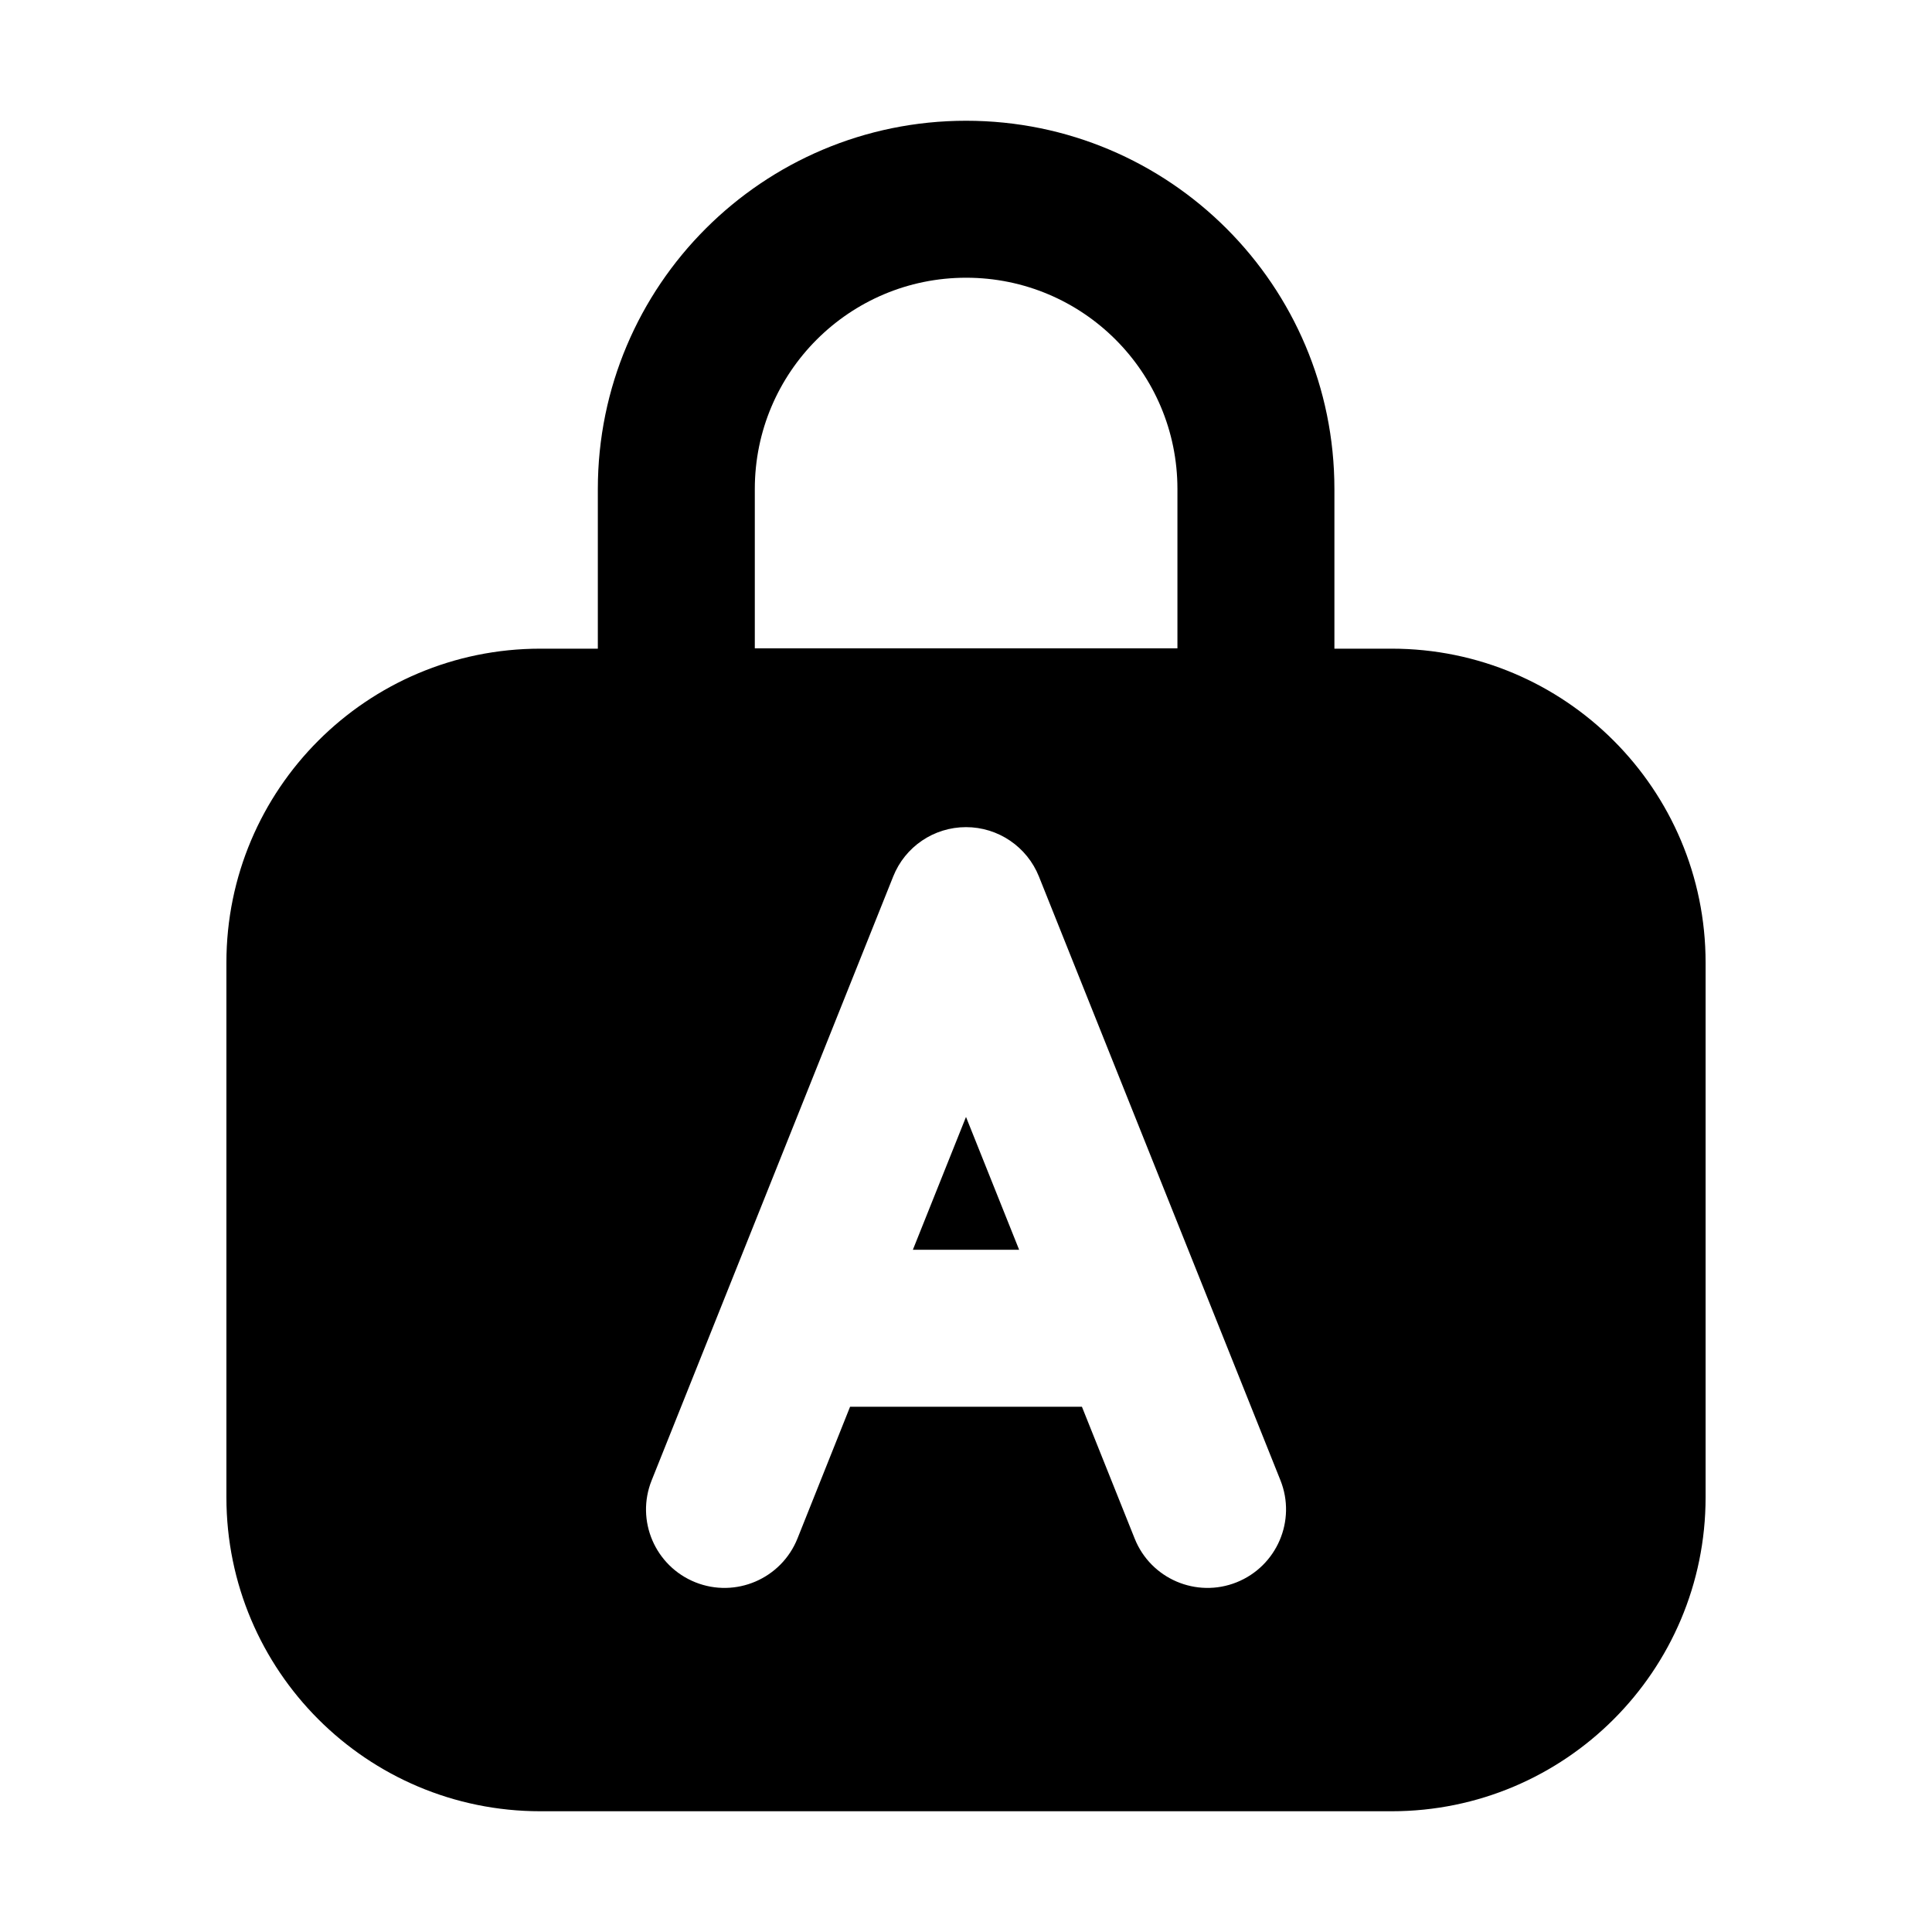 <svg width="16" height="16" viewBox="0 0 16 16" fill="none" xmlns="http://www.w3.org/2000/svg">
<path d="M8 9.25L8.44 10.35H7.56L8 9.25Z" fill="black"/>
<path fill-rule="evenodd" clip-rule="evenodd" d="M8.001 1C6.317 1 4.951 2.365 4.951 4.05V5.372H4.475C3.039 5.372 1.875 6.536 1.875 7.972V12.4C1.875 13.836 3.039 15 4.475 15H11.525C12.961 15 14.125 13.836 14.125 12.4V7.972C14.125 6.536 12.961 5.372 11.525 5.372H11.051V4.05C11.051 2.365 9.686 1 8.001 1ZM9.751 5.369V4.05C9.751 3.083 8.968 2.3 8.001 2.3C7.035 2.3 6.251 3.083 6.251 4.05V5.369H9.751ZM8 6.85C8.266 6.85 8.505 7.012 8.604 7.259L10.604 12.259C10.737 12.592 10.575 12.97 10.241 13.104C9.908 13.237 9.53 13.075 9.397 12.742L8.96 11.65H7.04L6.604 12.742C6.47 13.075 6.092 13.237 5.759 13.104C5.425 12.97 5.263 12.592 5.397 12.259L7.397 7.259C7.495 7.012 7.734 6.85 8 6.85Z" fill="black"/>
</svg>
